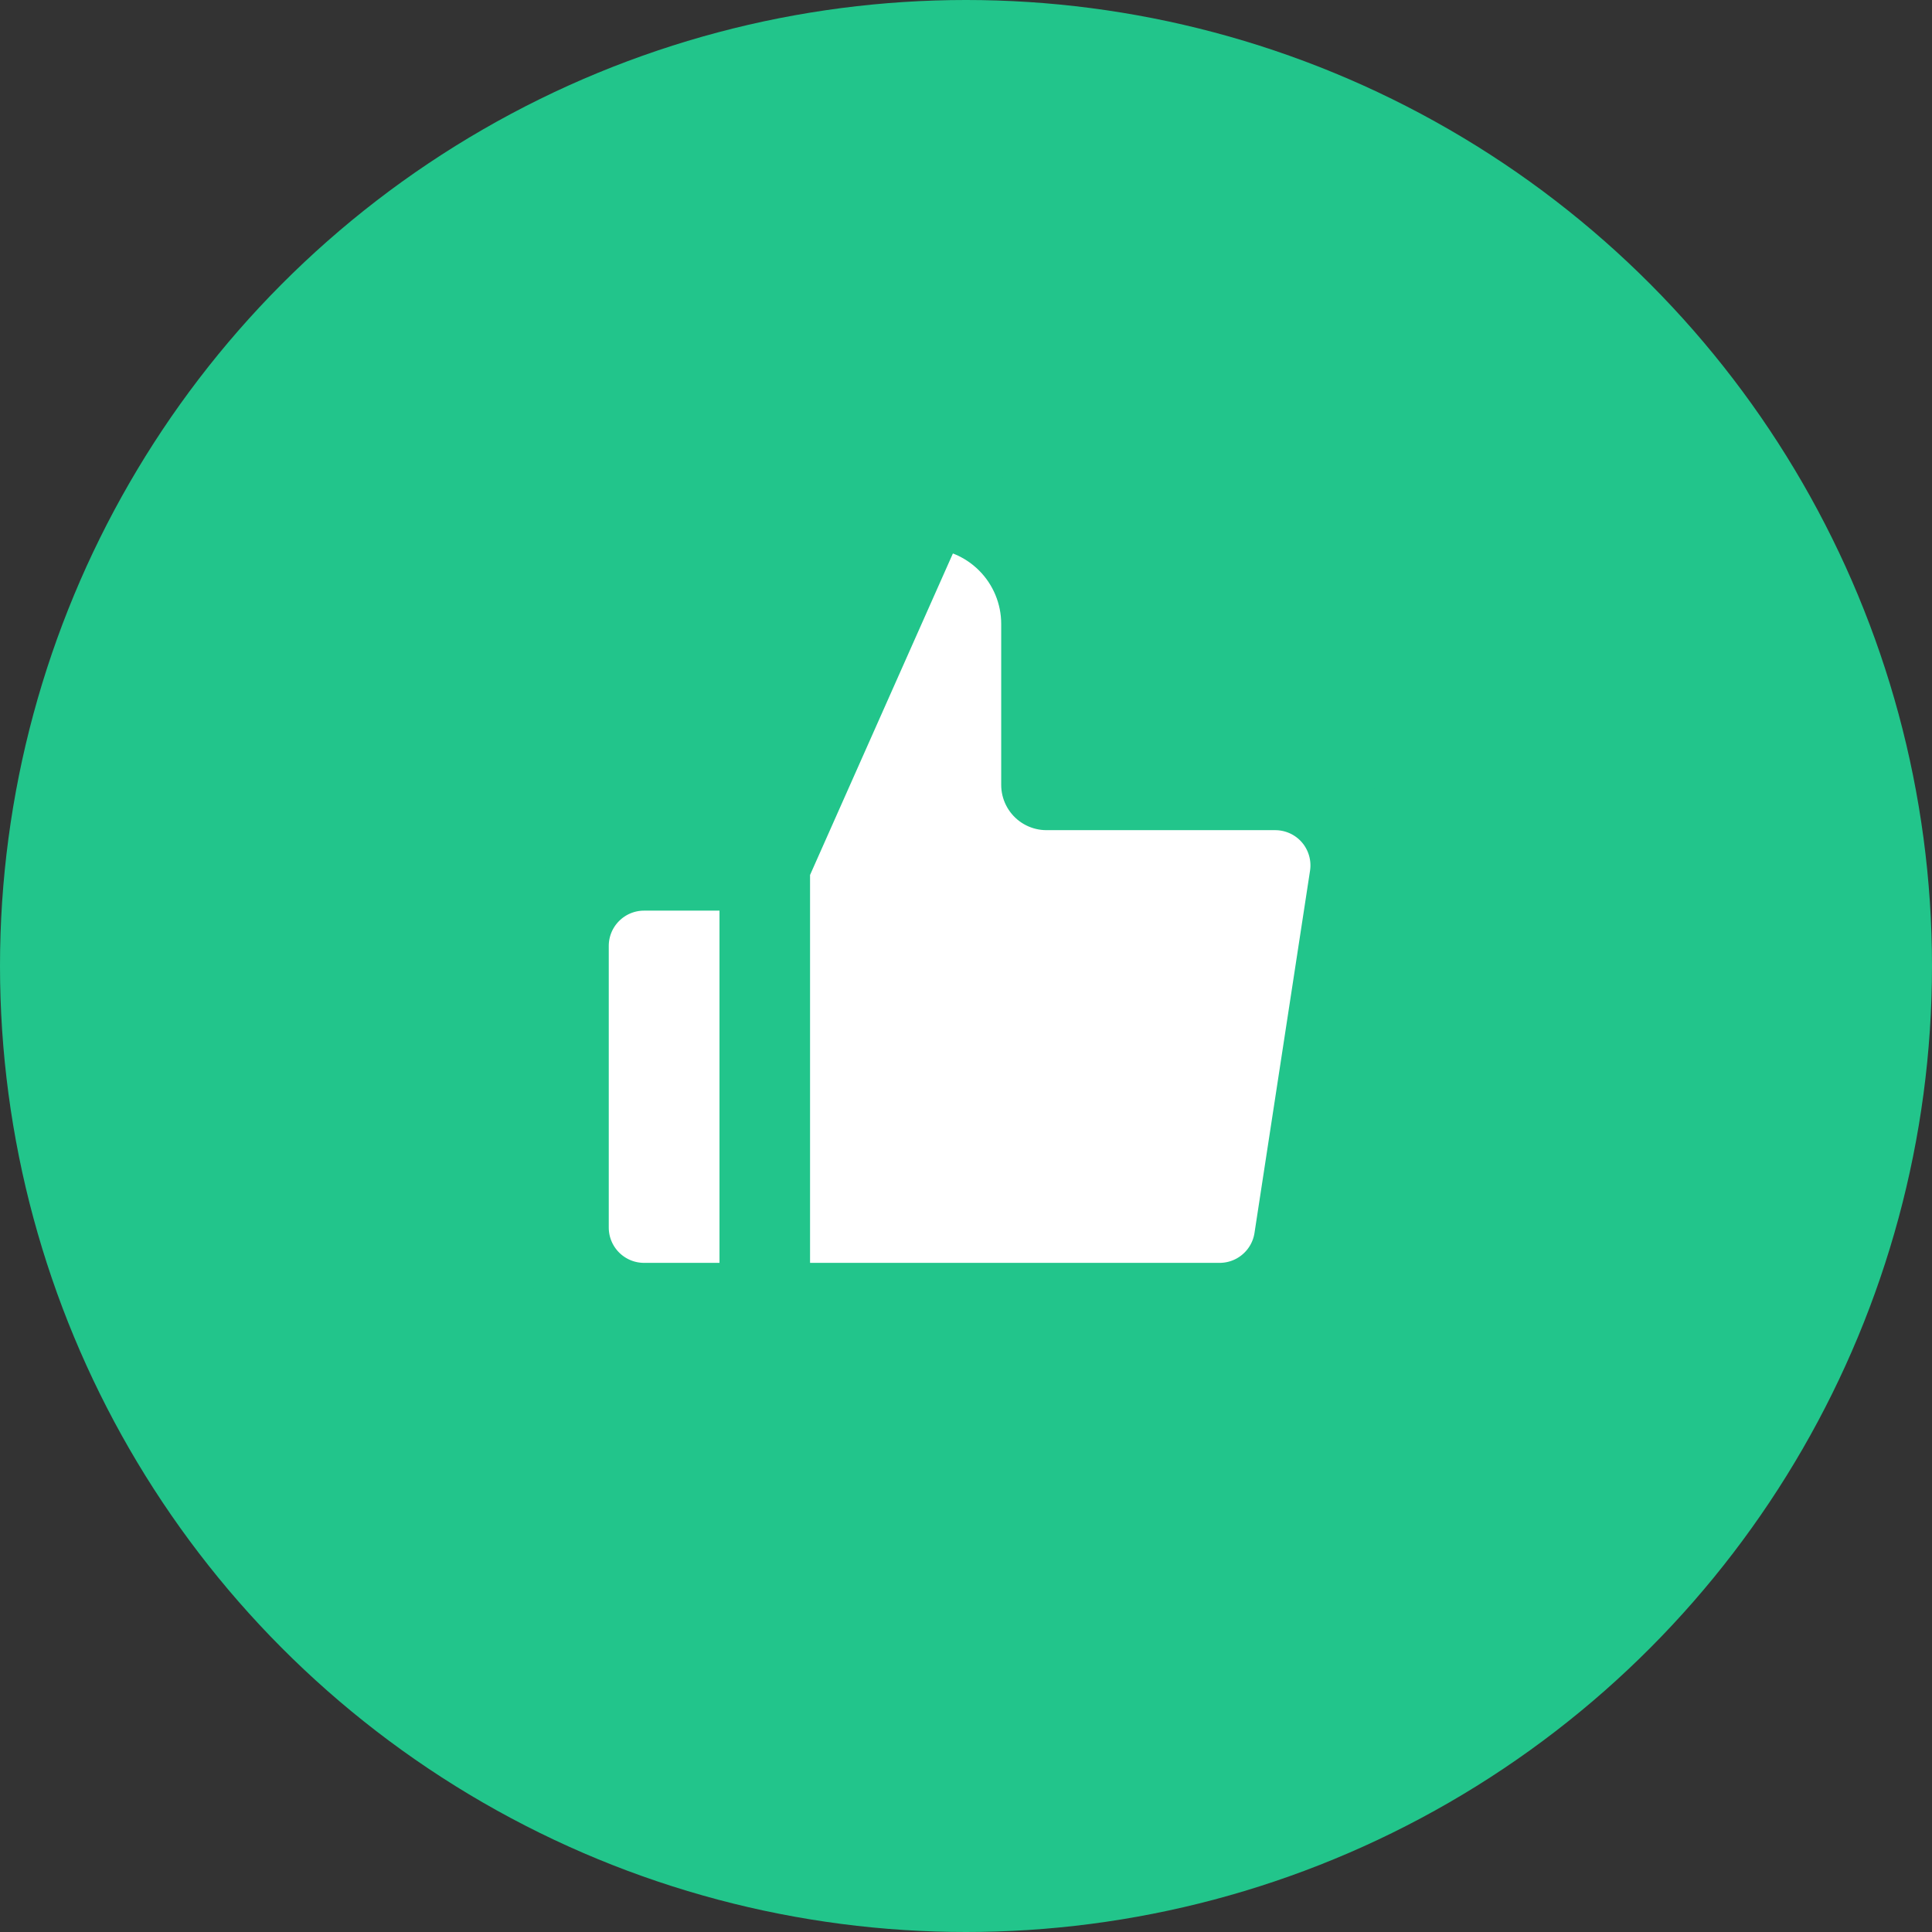 <svg width="32" height="32" viewBox="0 0 32 32" fill="none" xmlns="http://www.w3.org/2000/svg">
<rect x="0" y="0" width="32" height="32" fill="#333333" stroke="none"/>
<circle cx="16" cy="16" r="16" fill="#22C58B"/>
<path d="M17.333 13V10.333C17.333 9.803 17.122 9.294 16.747 8.919C16.372 8.544 15.864 8.333 15.333 8.333L12.667 14.333V21.667H20.187C20.508 21.67 20.82 21.558 21.065 21.349C21.31 21.141 21.472 20.851 21.52 20.533L22.44 14.533C22.469 14.342 22.456 14.147 22.402 13.961C22.348 13.776 22.255 13.604 22.128 13.458C22.001 13.312 21.844 13.196 21.668 13.117C21.491 13.038 21.3 12.998 21.107 13H17.333ZM12.667 21.667H10.667C10.313 21.667 9.974 21.526 9.724 21.276C9.474 21.026 9.333 20.687 9.333 20.333V15.667C9.333 15.313 9.474 14.974 9.724 14.724C9.974 14.474 10.313 14.333 10.667 14.333H12.667" fill="white"/>
<path d="M12.667 21.667H10.667C10.313 21.667 9.974 21.526 9.724 21.276C9.474 21.026 9.333 20.687 9.333 20.333V15.667C9.333 15.313 9.474 14.974 9.724 14.724C9.974 14.474 10.313 14.333 10.667 14.333H12.667M17.333 13V10.333C17.333 9.803 17.122 9.294 16.747 8.919C16.372 8.544 15.864 8.333 15.333 8.333L12.667 14.333V21.667H20.187C20.508 21.67 20.82 21.558 21.065 21.349C21.31 21.141 21.472 20.851 21.52 20.533L22.44 14.533C22.469 14.342 22.456 14.147 22.402 13.961C22.348 13.776 22.255 13.604 22.128 13.458C22.001 13.312 21.844 13.196 21.668 13.117C21.491 13.038 21.3 12.998 21.107 13H17.333Z" stroke="#22C58B" stroke-width="1.5" stroke-linecap="round" stroke-linejoin="round"/>
</svg>
